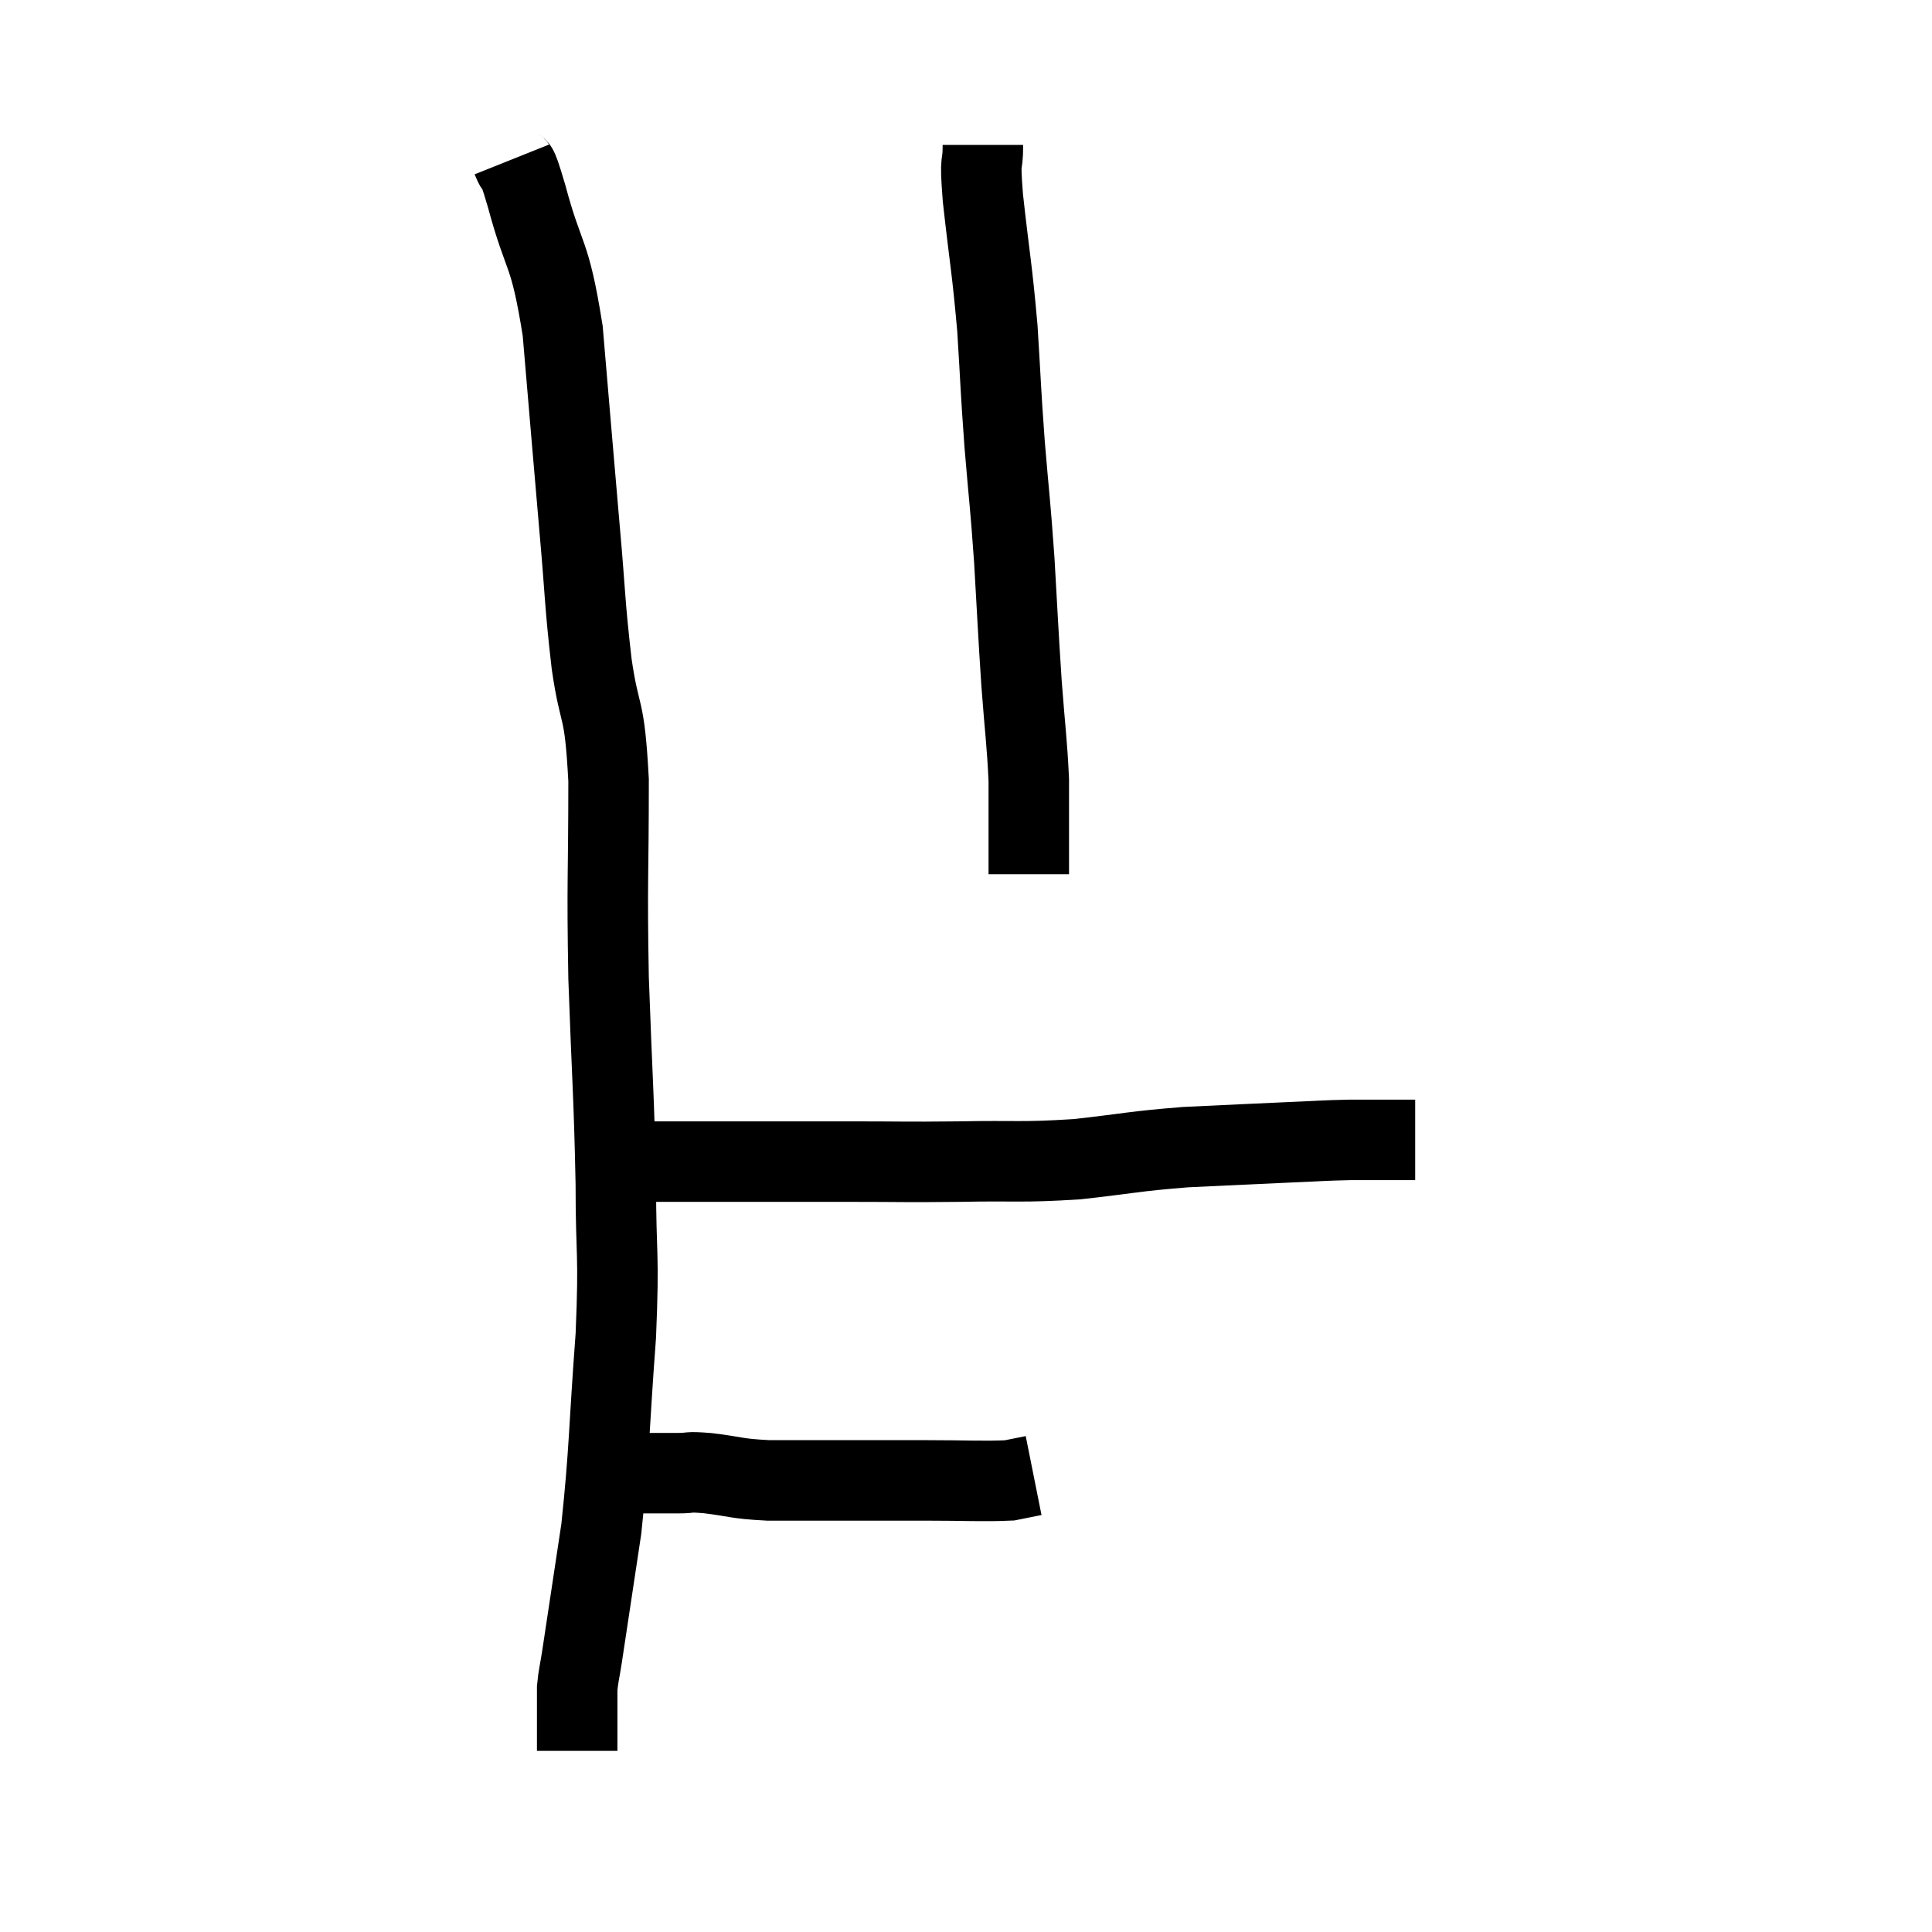 <svg width="48" height="48" viewBox="0 0 48 48" xmlns="http://www.w3.org/2000/svg"><path d="M 12.72 3.96 C 12.9 4.41, 12.765 3.795, 13.08 4.86 C 13.53 6.54, 13.65 6.15, 13.98 8.22 C 14.19 10.68, 14.22 11.07, 14.4 13.14 C 14.55 14.82, 14.52 14.94, 14.7 16.5 C 14.91 17.94, 15.015 17.43, 15.12 19.38 C 15.12 21.84, 15.075 21.795, 15.12 24.3 C 15.21 26.85, 15.255 27.18, 15.3 29.4 C 15.3 31.29, 15.39 31.035, 15.3 33.18 C 15.12 35.58, 15.15 35.985, 14.94 37.98 C 14.7 39.57, 14.61 40.17, 14.46 41.16 C 14.4 41.55, 14.37 41.625, 14.34 41.94 C 14.34 42.18, 14.34 42.3, 14.34 42.42 C 14.34 42.42, 14.34 42.27, 14.34 42.42 C 14.34 42.72, 14.34 42.825, 14.34 43.02 C 14.34 43.11, 14.34 43.08, 14.34 43.2 C 14.34 43.35, 14.34 43.425, 14.34 43.5 C 14.34 43.5, 14.34 43.5, 14.34 43.5 L 14.34 43.5" fill="none" stroke="black" stroke-width="2"></path><path d="M 15.36 36.66 C 15.63 36.63, 15.525 36.615, 15.9 36.6 C 16.38 36.6, 16.44 36.6, 16.86 36.6 C 17.22 36.6, 17.025 36.555, 17.58 36.6 C 18.33 36.69, 18.24 36.735, 19.08 36.78 C 20.01 36.78, 19.965 36.78, 20.94 36.78 C 21.96 36.78, 21.945 36.78, 22.98 36.78 C 24.03 36.78, 24.405 36.81, 25.08 36.78 C 25.38 36.72, 25.53 36.69, 25.68 36.66 L 25.68 36.66" fill="none" stroke="black" stroke-width="2"></path><path d="M 15.18 28.92 C 15.54 28.89, 15.45 28.875, 15.9 28.86 C 16.44 28.86, 16.155 28.86, 16.98 28.86 C 18.09 28.86, 18.165 28.86, 19.2 28.86 C 20.16 28.86, 19.965 28.86, 21.12 28.86 C 22.47 28.86, 22.41 28.875, 23.82 28.86 C 25.29 28.83, 25.35 28.89, 26.76 28.8 C 28.11 28.65, 28.14 28.605, 29.46 28.5 C 30.75 28.44, 31.02 28.425, 32.04 28.38 C 32.79 28.35, 32.835 28.335, 33.54 28.32 C 34.2 28.32, 34.5 28.32, 34.86 28.32 C 34.92 28.32, 34.905 28.32, 34.98 28.32 C 35.07 28.32, 35.115 28.32, 35.16 28.32 L 35.16 28.32" fill="none" stroke="black" stroke-width="2"></path><path d="M 24.42 3.6 C 24.42 4.26, 24.33 3.78, 24.42 4.92 C 24.6 6.54, 24.645 6.63, 24.78 8.16 C 24.87 9.6, 24.855 9.6, 24.96 11.04 C 25.08 12.48, 25.095 12.435, 25.2 13.92 C 25.29 15.45, 25.29 15.615, 25.38 16.98 C 25.47 18.18, 25.515 18.42, 25.56 19.38 C 25.56 20.1, 25.56 20.235, 25.56 20.82 C 25.56 21.27, 25.56 21.495, 25.56 21.72 C 25.56 21.72, 25.56 21.72, 25.56 21.72 L 25.56 21.72" fill="none" stroke="black" stroke-width="2"></path></svg>